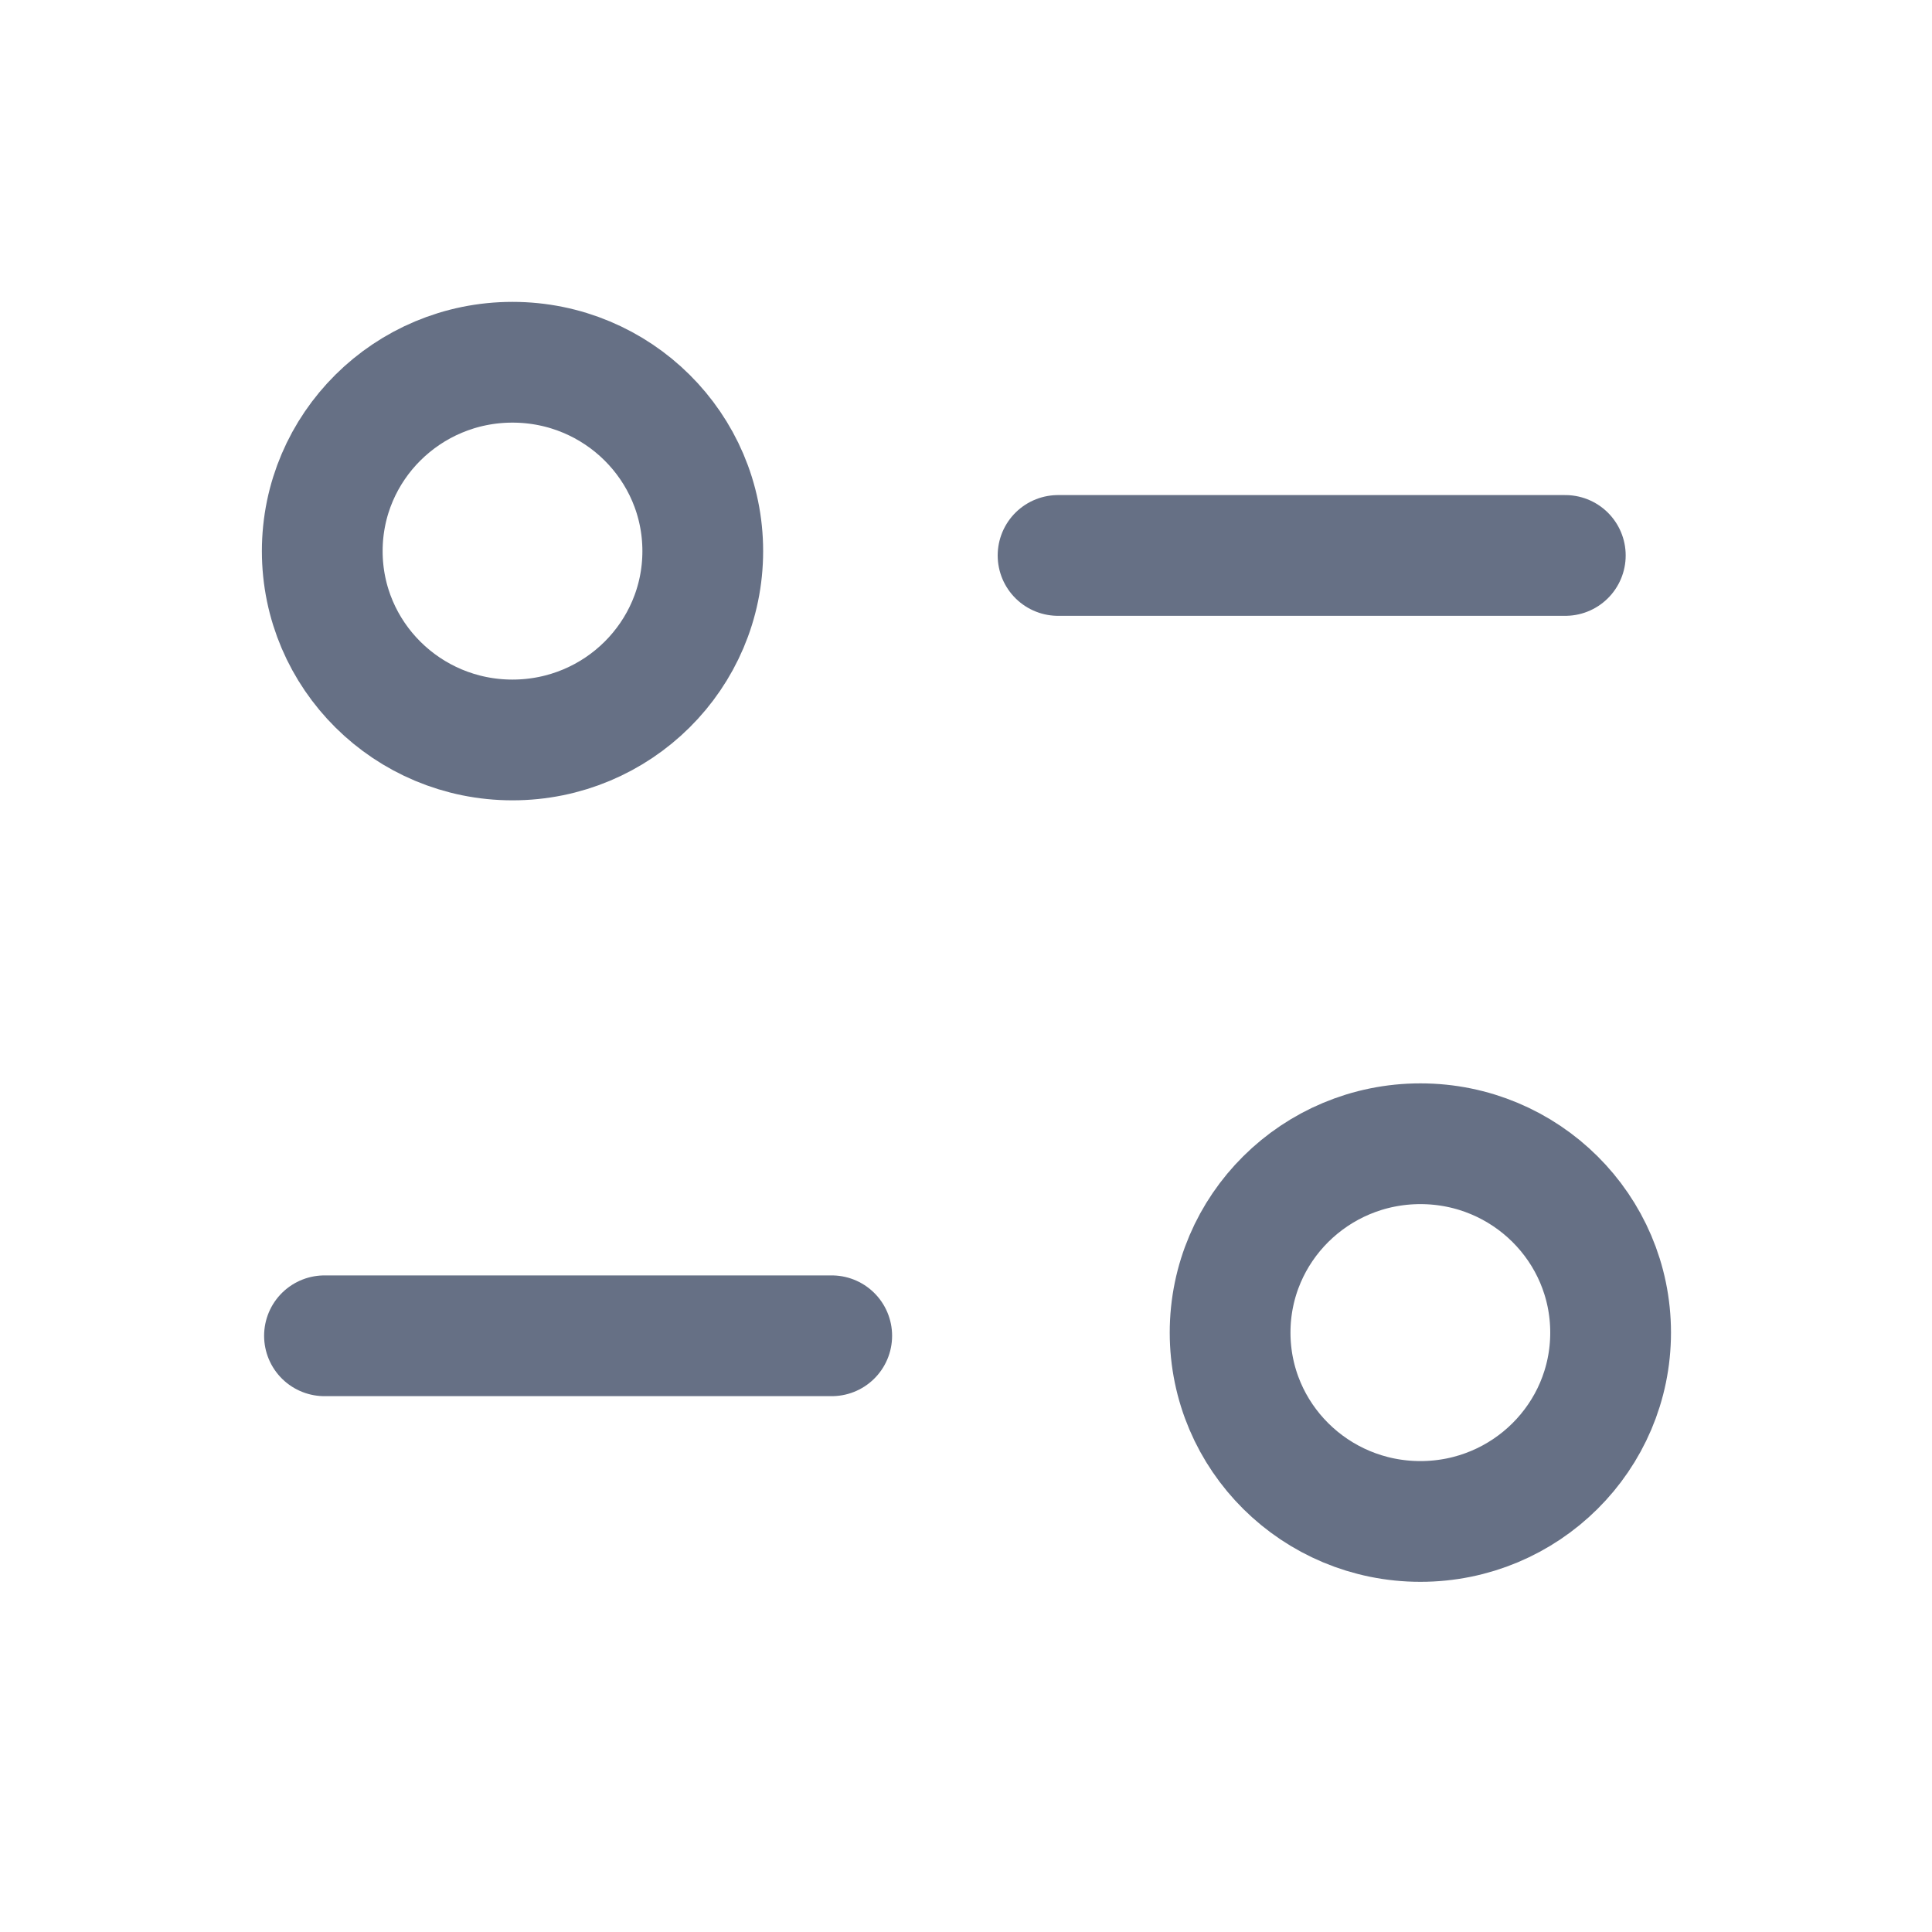<svg width="20" height="20" viewBox="0 0 20 20" fill="none" xmlns="http://www.w3.org/2000/svg">
<g id="Filter 1">
<g id="Iconly/Light/Filter">
<g id="Filter">
<path id="Stroke-1" d="M8.61 13.828H3.359" stroke="#667085" stroke-width="1.25" stroke-linecap="round" stroke-linejoin="round"/>
<path id="Stroke-3" d="M10.953 5.75H16.204" stroke="#667085" stroke-width="1.25" stroke-linecap="round" stroke-linejoin="round"/>
<path id="Stroke-5" fill-rule="evenodd" clip-rule="evenodd" d="M7.275 5.705C7.275 4.625 6.393 3.75 5.305 3.75C4.218 3.75 3.336 4.625 3.336 5.705C3.336 6.785 4.218 7.66 5.305 7.66C6.393 7.66 7.275 6.785 7.275 5.705Z" stroke="#667085" stroke-width="1.25" stroke-linecap="round" stroke-linejoin="round"/>
<path id="Stroke-7" fill-rule="evenodd" clip-rule="evenodd" d="M16.673 13.795C16.673 12.715 15.792 11.84 14.704 11.84C13.616 11.84 12.734 12.715 12.734 13.795C12.734 14.875 13.616 15.75 14.704 15.75C15.792 15.75 16.673 14.875 16.673 13.795Z" stroke="#667085" stroke-width="1.25" stroke-linecap="round" stroke-linejoin="round"/>
</g>
</g>
</g>
</svg>
